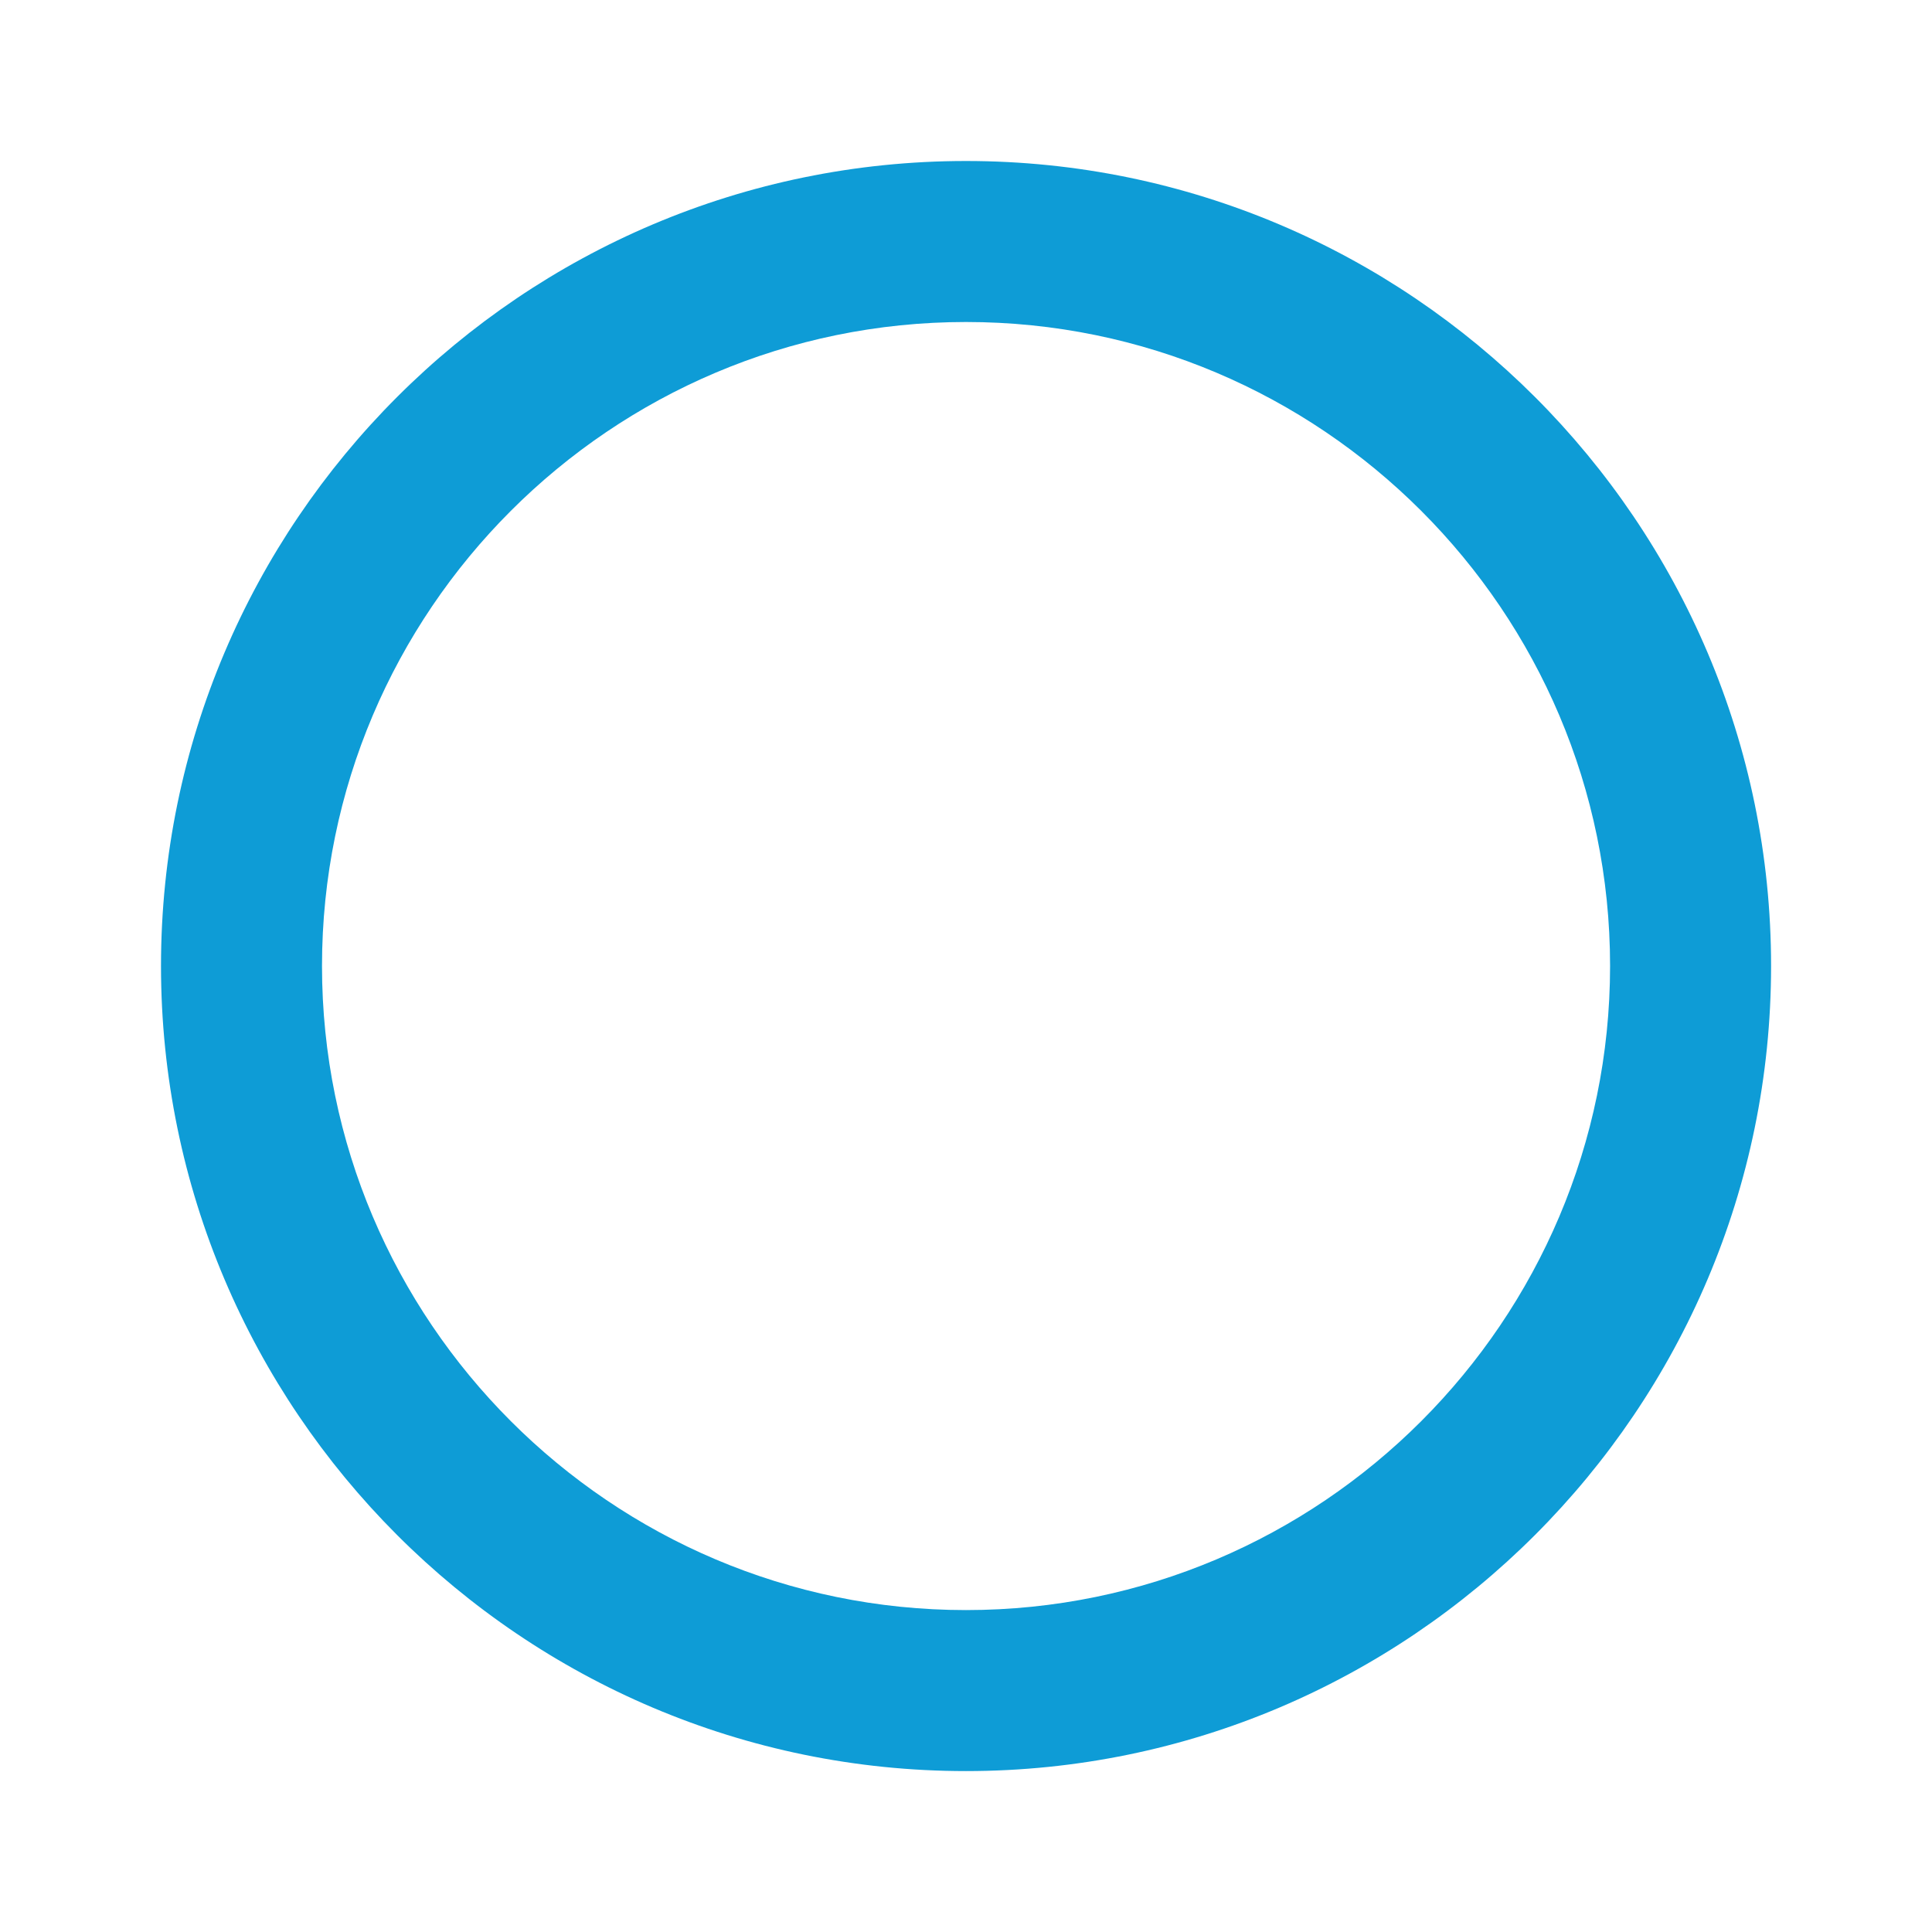 <svg xmlns="http://www.w3.org/2000/svg" width="40" height="40" viewBox="0 0 24 24" style="fill: rgba(14, 156, 214, 1);transform: scaleX(-1);msFilter:progid:DXImageTransform.Microsoft.BasicImage(rotation=0, mirror=1);"><path d="M12 2C6.486 2 2 6.486 2 12c.001 5.515 4.487 10.001 10 10.001 5.514 0 10-4.486 10.001-10.001 0-5.514-4.486-10-10.001-10zm0 18.001c-4.41 0-7.999-3.589-8-8.001 0-4.411 3.589-8 8-8 4.412 0 8.001 3.589 8.001 8-.001 4.412-3.59 8.001-8.001 8.001z"></path></svg>